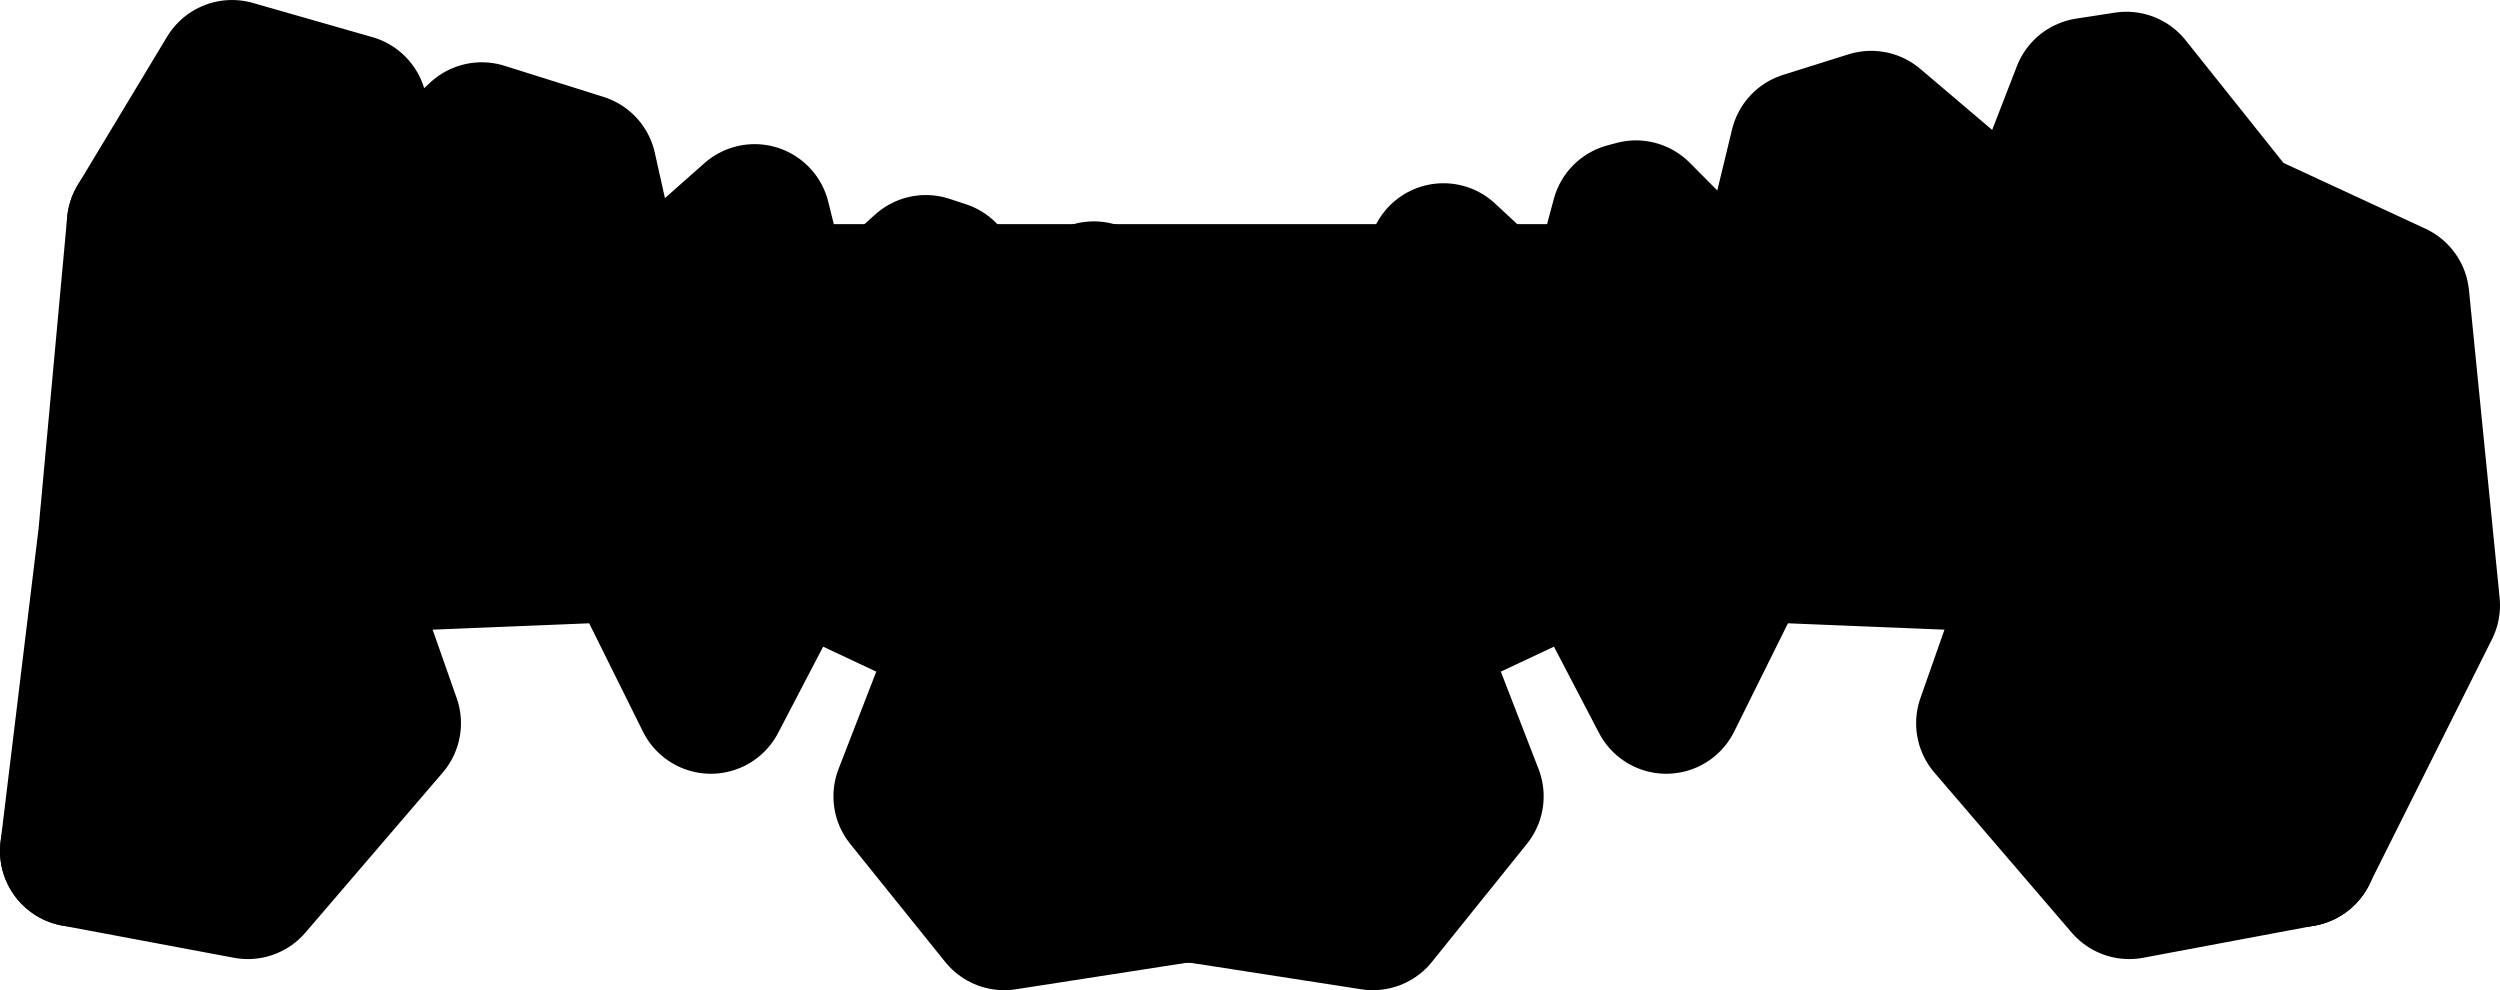 <?xml version="1.0" ?>
<svg xmlns="http://www.w3.org/2000/svg" xmlns:cc="http://creativecommons.org/ns#" xmlns:dc="http://purl.org/dc/elements/1.1/" xmlns:ev="http://www.w3.org/2001/xml-events" xmlns:inkscape="http://www.inkscape.org/namespaces/inkscape" xmlns:rdf="http://www.w3.org/1999/02/22-rdf-syntax-ns#" xmlns:sodipodi="http://sodipodi.sourceforge.net/DTD/sodipodi-0.dtd" xmlns:svg="http://www.w3.org/2000/svg" xmlns:xlink="http://www.w3.org/1999/xlink" baseProfile="full" height="32.655" id="svg2850" inkscape:export-filename=".\USSEnterprise_01.png" inkscape:export-xdpi="90" inkscape:export-ydpi="90" inkscape:output-extension="org.inkscape.output.svg.inkscape" inkscape:version="0.92.4 (5da689c313, 2019-01-14)" sodipodi:docname="harry-potter.svg" sodipodi:version="0.32" style="display:inline" version="1.1" viewBox="0 0 311.611 123.419" width="82.447">
	<defs/>
	<path d="M 121.216,78.911 L 146.734,110.622" id="path167" inkscape:connector-curvature="0" style="display:inline;opacity:1;vector-effect:none;fill:black;fill-opacity:1;stroke:#000000;stroke-width:18.898;stroke-linecap:round;stroke-linejoin:round;stroke-dasharray:none;stroke-dashoffset:0;stroke-opacity:1;marker:none"/>
	<path d="M 149.558,110.622 L 175.077,78.911" id="path168" inkscape:connector-curvature="0" style="display:inline;opacity:1;vector-effect:none;fill:black;fill-opacity:1;stroke:#000000;stroke-width:18.898;stroke-linecap:round;stroke-linejoin:round;stroke-dasharray:none;stroke-dashoffset:0;stroke-opacity:1;marker:none"/>
	<path d="M 9.449,106.069 L 40.771,69.562" id="path169" inkscape:connector-curvature="0" style="display:inline;opacity:1;vector-effect:none;fill:black;fill-opacity:1;stroke:#000000;stroke-width:18.898;stroke-linecap:round;stroke-linejoin:round;stroke-dasharray:none;stroke-dashoffset:0;stroke-opacity:1;marker:none"/>
	<path d="M 197.877,68.193 L 217.119,68" id="path172" inkscape:connector-curvature="0" style="display:inline;opacity:1;vector-effect:none;fill:black;fill-opacity:1;stroke:#000000;stroke-width:18.898;stroke-linecap:round;stroke-linejoin:round;stroke-dasharray:none;stroke-dashoffset:0;stroke-opacity:1;marker:none"/>
	<path d="M 79.174,68 L 98.416,68.193" id="path173" inkscape:connector-curvature="0" style="display:inline;opacity:1;vector-effect:none;fill:black;fill-opacity:1;stroke:#000000;stroke-width:18.898;stroke-linecap:round;stroke-linejoin:round;stroke-dasharray:none;stroke-dashoffset:0;stroke-opacity:1;marker:none"/>
	<path d="M 255.521,69.562 L 286.843,106.069" id="path176" inkscape:connector-curvature="0" style="display:inline;opacity:1;vector-effect:none;fill:black;fill-opacity:1;stroke:#000000;stroke-width:18.898;stroke-linecap:round;stroke-linejoin:round;stroke-dasharray:none;stroke-dashoffset:0;stroke-opacity:1;marker:none"/>
	<path d="M 282.088,66.895 L 278.625,27.937" id="path177" inkscape:connector-curvature="0" sodipodi:nodetypes="cc" style="display:inline;opacity:1;vector-effect:none;fill:black;fill-opacity:1;stroke:#000000;stroke-width:18.898;stroke-linecap:round;stroke-linejoin:round;stroke-dasharray:none;stroke-dashoffset:0;stroke-opacity:1;marker:none"/>
	<path d="M 278.625,27.937 L 252.326,31.996 L 219.262,42.382 L 197.17,48.324 L 174.489,55.791 L 148.205,59.681 L 121.922,55.791 L 99.121,48.322 L 77.32,42.383 L 44.082,31.996 L 17.783,27.937" id="path178" inkscape:connector-curvature="0" sodipodi:nodetypes="cccccccccc" style="display:inline;opacity:1;vector-effect:none;fill:black;fill-opacity:1;stroke:#000000;stroke-width:18.898;stroke-linecap:round;stroke-linejoin:round;stroke-dasharray:none;stroke-dashoffset:0;stroke-opacity:1;marker:none"/>
	<path d="M 286.843,106.069 L 282.088,66.895" id="path179" inkscape:connector-curvature="0" style="display:inline;opacity:1;vector-effect:none;fill:black;fill-opacity:1;stroke:#000000;stroke-width:18.898;stroke-linecap:round;stroke-linejoin:round;stroke-dasharray:none;stroke-dashoffset:0;stroke-opacity:1;marker:none"/>
	<path d="M 265.045,10.914 L 260.203,11.662 L 252.326,31.996 L 233.236,15.785 L 225.076,18.349 L 219.262,42.382 L 203.918,26.947 L 202.799,27.248 L 197.17,48.324 L 179.92,32.288 L 174.489,55.791 L 161.01,38.685 L 156.203,39.396 L 148.205,59.681 L 136.345,37.04 L 121.922,55.791 L 117.459,34.437 L 115.405,33.759 L 99.239,48.324 L 94.064,27.414 L 77.149,42.382 L 72.395,21.091 L 60.049,17.212 L 44.082,31.996 L 43.822,13.715 L 28.921,9.449 L 17.783,27.937 L 14.203,66.894 L 9.449,106.07 L 30.895,110.093 L 48.008,90.148 L 40.772,69.562 L 79.174,68 L 88.606,86.994 L 98.416,68.193 L 121.215,78.912 L 113.332,99.259 L 125.172,113.97 L 146.735,110.623 L 148.147,87.335 L 149.559,110.623 L 171.121,113.97 L 182.959,99.259 L 175.076,78.912 L 197.877,68.193 L 207.688,86.994 L 217.119,68 L 255.522,69.562 L 248.283,90.148 L 265.397,110.093 L 286.844,106.07 L 302.162,75.449 L 298.338,37.074 L 278.625,27.937 L 265.045,10.914" id="path330" inkscape:connector-curvature="0" sodipodi:nodetypes="ccccccccccccccccccccccccccccccccccccccccccccccccccccccc" style="display:inline;opacity:1;vector-effect:none;fill:black;fill-opacity:1;stroke:#000000;stroke-width:18.898;stroke-linecap:round;stroke-linejoin:round;stroke-dasharray:none;stroke-dashoffset:0;stroke-opacity:1;marker:none"/>
</svg>
